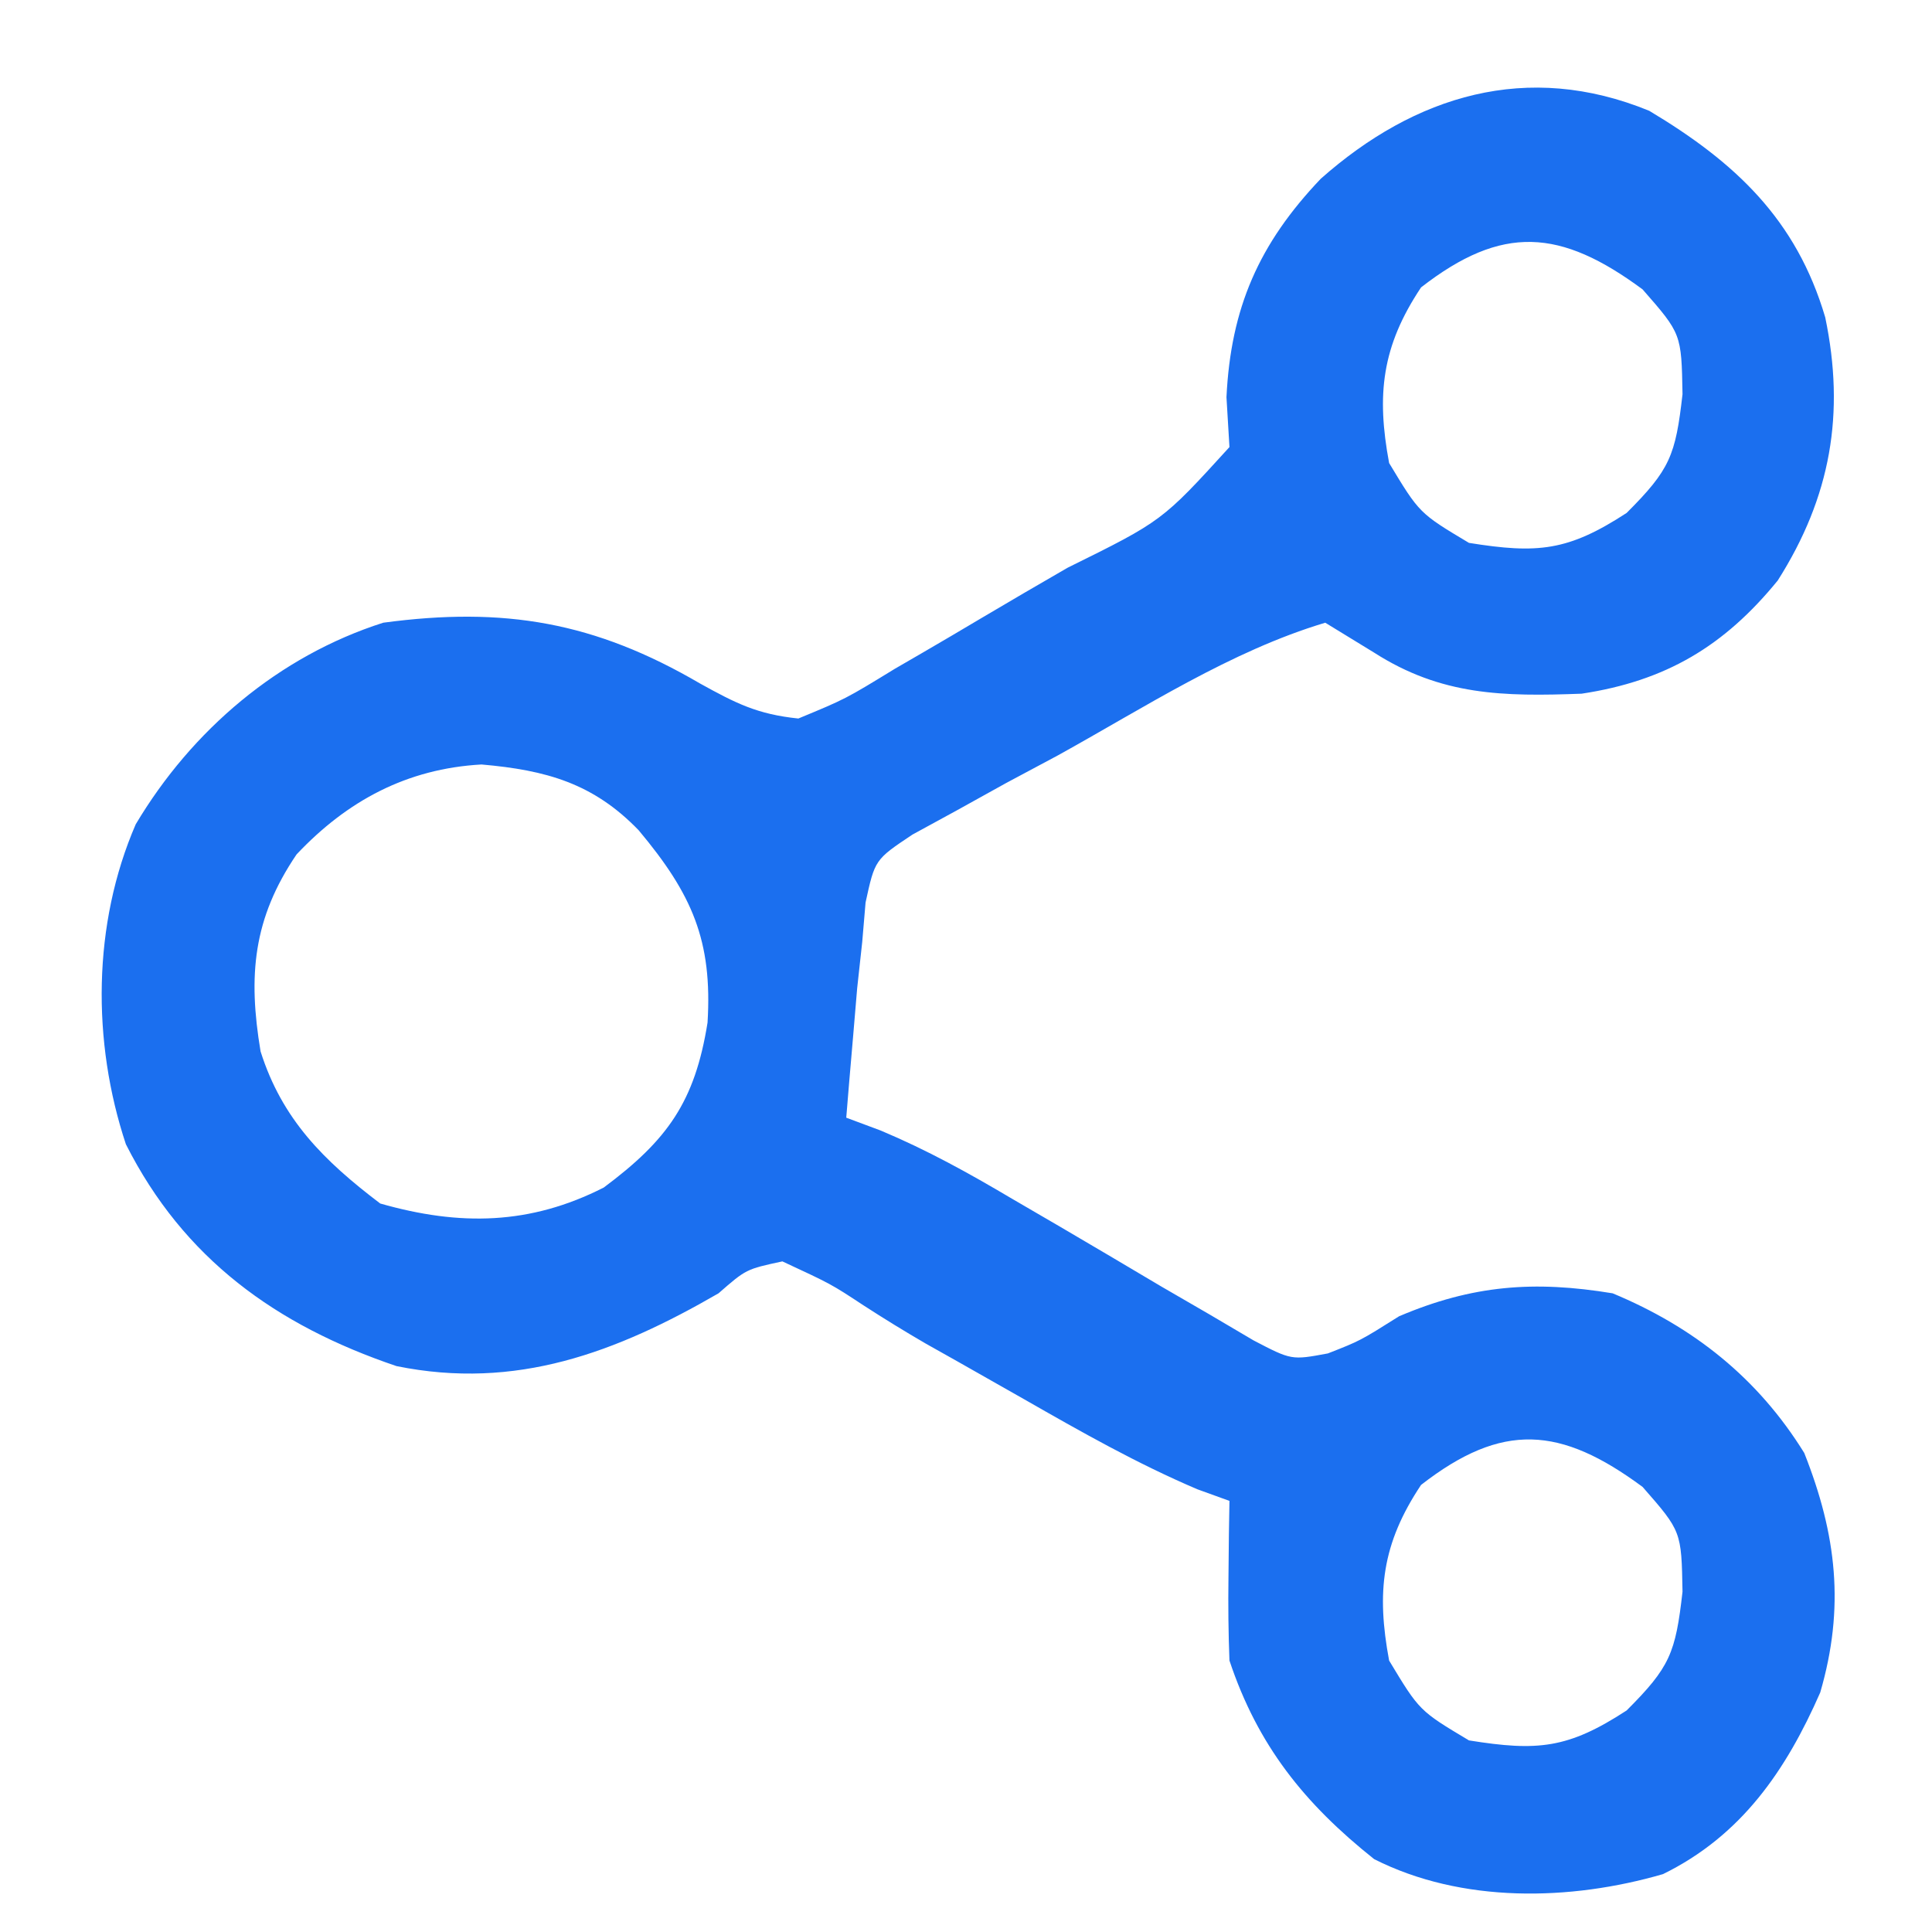 <?xml version="1.0" encoding="UTF-8"?>
<svg version="1.1" xmlns="http://www.w3.org/2000/svg" width="121" height="121">
<path d="M0 0 C5.381 3.22 9.211 6.799 11.02 12.934 C12.272 18.948 11.377 24.165 8.047 29.414 C4.692 33.532 1.03 35.707 -4.234 36.504 C-9.146 36.688 -13.021 36.627 -17.23 33.934 C-18.241 33.315 -19.252 32.696 -20.293 32.059 C-26.215 33.833 -31.656 37.394 -37.043 40.371 C-38.642 41.225 -38.642 41.225 -40.273 42.096 C-41.285 42.657 -42.297 43.218 -43.34 43.797 C-44.266 44.303 -45.193 44.808 -46.147 45.329 C-48.499 46.897 -48.499 46.897 -49.083 49.582 C-49.187 50.808 -49.187 50.808 -49.293 52.059 C-49.397 53.014 -49.502 53.969 -49.609 54.953 C-49.691 55.916 -49.772 56.879 -49.855 57.871 C-49.939 58.847 -50.023 59.823 -50.109 60.828 C-50.2 61.932 -50.2 61.932 -50.293 63.059 C-49.579 63.325 -48.865 63.592 -48.129 63.866 C-45.222 65.088 -42.626 66.526 -39.914 68.133 C-38.911 68.717 -37.907 69.302 -36.873 69.904 C-34.77 71.137 -32.671 72.377 -30.576 73.623 C-29.073 74.494 -29.073 74.494 -27.539 75.383 C-26.628 75.92 -25.717 76.457 -24.779 77.01 C-22.406 78.248 -22.406 78.248 -20.129 77.823 C-18.108 77.032 -18.108 77.032 -15.668 75.496 C-11.081 73.543 -7.208 73.247 -2.293 74.059 C2.781 76.17 6.802 79.366 9.707 84.059 C11.74 89.189 12.256 93.742 10.707 99.059 C8.568 103.931 5.777 108.023 0.859 110.434 C-4.956 112.122 -11.743 112.27 -17.23 109.496 C-21.599 106.019 -24.522 102.372 -26.293 97.059 C-26.361 95.331 -26.378 93.6 -26.355 91.871 C-26.346 90.97 -26.337 90.069 -26.328 89.141 C-26.317 88.454 -26.305 87.766 -26.293 87.059 C-26.956 86.819 -27.618 86.579 -28.301 86.332 C-32.092 84.718 -35.595 82.727 -39.168 80.684 C-40.191 80.104 -40.191 80.104 -41.234 79.512 C-42.25 78.936 -42.25 78.936 -43.285 78.348 C-44.288 77.784 -44.288 77.784 -45.312 77.208 C-46.634 76.441 -47.937 75.64 -49.22 74.808 C-51.234 73.481 -51.234 73.481 -54.293 72.059 C-56.563 72.548 -56.563 72.548 -58.293 74.059 C-64.69 77.76 -70.966 80.143 -78.461 78.617 C-85.99 76.069 -91.793 71.893 -95.41 64.719 C-97.542 58.295 -97.501 50.937 -94.793 44.684 C-91.279 38.781 -85.834 34.15 -79.293 32.059 C-71.713 31.04 -66.038 32.013 -59.449 35.867 C-57.195 37.113 -55.854 37.795 -53.293 38.059 C-50.342 36.838 -50.342 36.838 -47.25 34.945 C-46.681 34.616 -46.112 34.286 -45.526 33.946 C-44.326 33.249 -43.13 32.545 -41.938 31.835 C-40.109 30.748 -38.27 29.68 -36.428 28.615 C-30.511 25.691 -30.511 25.691 -26.293 21.059 C-26.355 20.027 -26.417 18.996 -26.48 17.934 C-26.21 12.345 -24.448 8.322 -20.574 4.254 C-14.681 -0.965 -7.638 -3.136 0 0 Z M-14.293 11.059 C-16.753 14.748 -17.093 17.777 -16.293 22.059 C-14.396 25.205 -14.396 25.205 -11.293 27.059 C-6.99 27.75 -5.084 27.574 -1.418 25.184 C1.294 22.471 1.646 21.596 2.082 17.746 C2.014 13.963 2.014 13.963 -0.418 11.184 C-5.556 7.386 -9.202 7.099 -14.293 11.059 Z M-84.719 46.57 C-87.449 50.595 -87.766 54.167 -86.973 58.91 C-85.628 63.161 -83.019 65.749 -79.48 68.434 C-74.488 69.86 -70.087 69.776 -65.48 67.434 C-61.488 64.459 -59.773 62.062 -58.98 57.105 C-58.668 51.981 -59.938 49.066 -63.293 45.059 C-66.129 42.122 -69.07 41.294 -73.137 40.938 C-77.798 41.199 -81.536 43.196 -84.719 46.57 Z M-14.293 86.059 C-16.753 89.748 -17.093 92.777 -16.293 97.059 C-14.396 100.205 -14.396 100.205 -11.293 102.059 C-6.99 102.75 -5.084 102.574 -1.418 100.184 C1.294 97.471 1.646 96.596 2.082 92.746 C2.014 88.963 2.014 88.963 -0.418 86.184 C-5.556 82.386 -9.202 82.099 -14.293 86.059 Z " fill="#1B6FEF" transform="translate(103.293,6.941)"/>
</svg>
